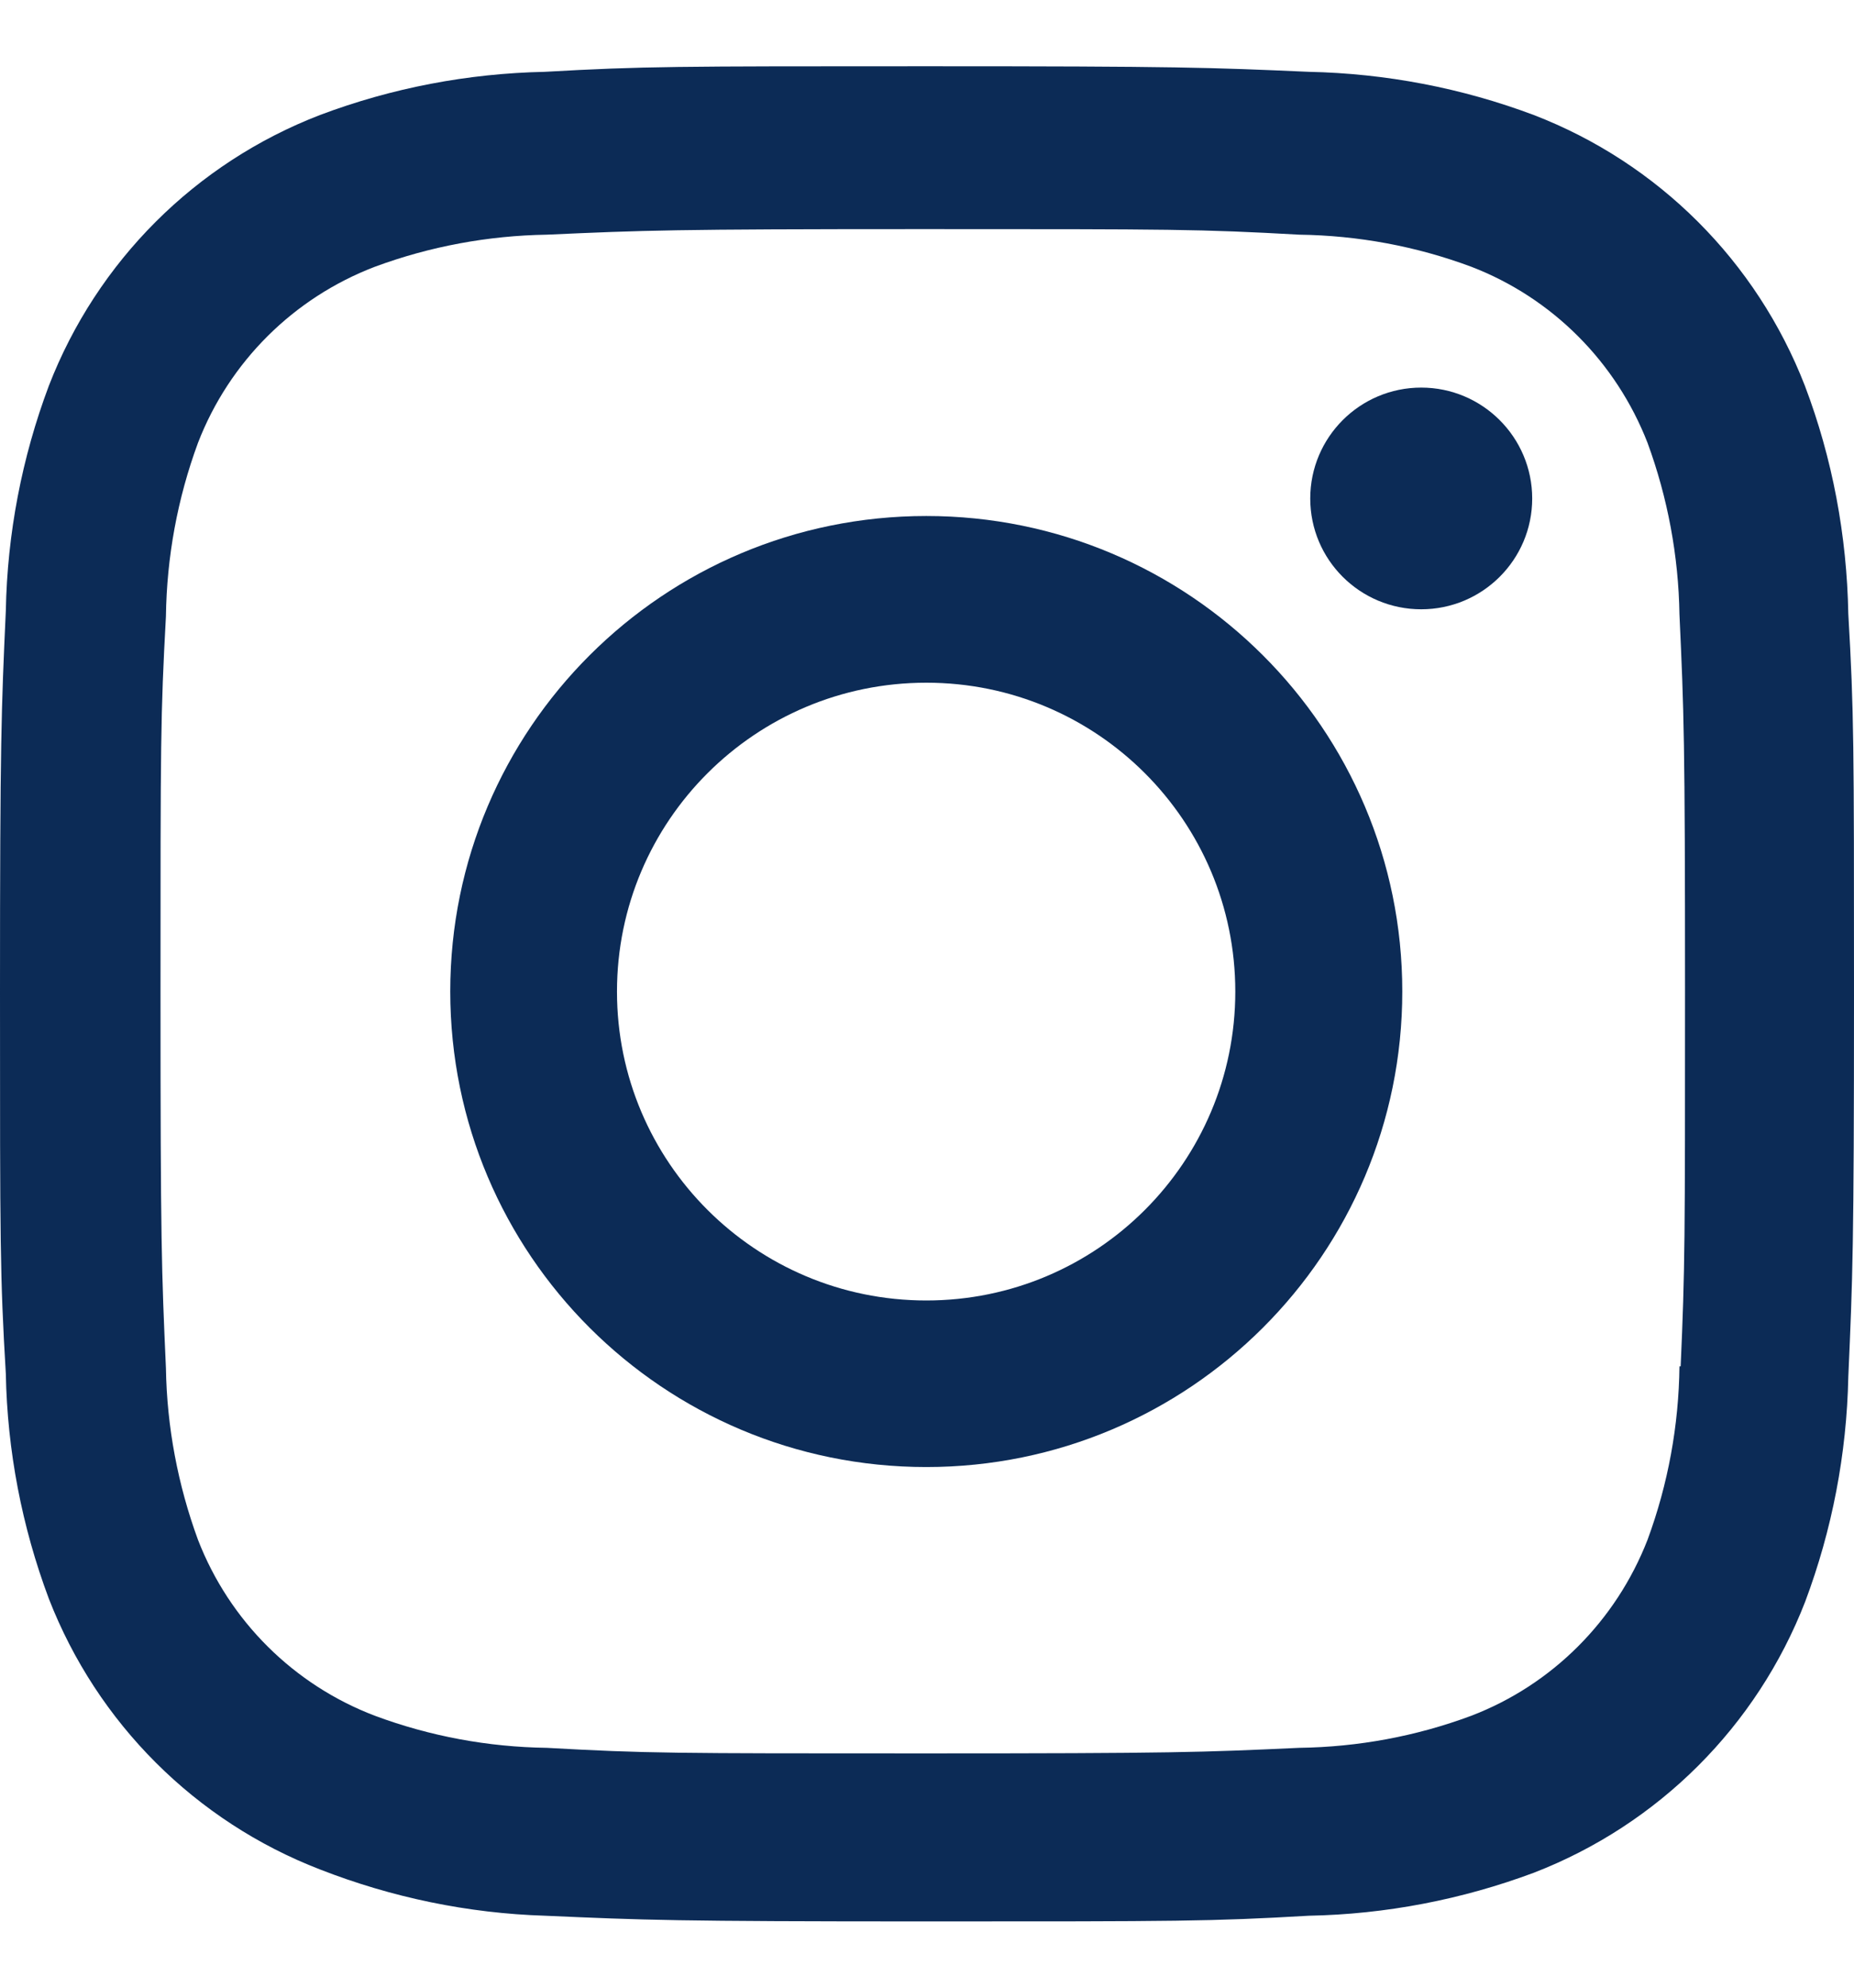 <svg width="14" height="15" viewBox="0 0 14 15" fill="none" xmlns="http://www.w3.org/2000/svg">
<path d="M6.995 3.894C5.009 3.894 3.4 5.5 3.4 7.482C3.4 9.465 5.009 11.071 6.995 11.071C8.979 11.071 10.589 9.465 10.589 7.482C10.589 5.5 8.979 3.894 6.995 3.894ZM6.995 9.814C5.705 9.814 4.659 8.77 4.659 7.483C4.659 6.195 5.705 5.152 6.995 5.152C8.284 5.152 9.328 6.195 9.328 7.483C9.328 8.77 8.284 9.814 6.995 9.814Z" fill="#0C2B56"/>
<path d="M10.732 4.598C11.194 4.598 11.57 4.224 11.57 3.762C11.57 3.3 11.194 2.925 10.732 2.925C10.269 2.925 9.894 3.3 9.894 3.762C9.894 4.224 10.269 4.598 10.732 4.598Z" fill="#0C2B56"/>
<path d="M13.629 2.911C13.264 1.972 12.522 1.23 11.582 0.868C11.039 0.664 10.464 0.554 9.883 0.542C9.134 0.509 8.897 0.5 6.998 0.5C5.1 0.5 4.857 0.5 4.114 0.542C3.534 0.554 2.96 0.663 2.416 0.868C1.476 1.23 0.733 1.972 0.369 2.911C0.165 3.454 0.055 4.027 0.044 4.608C0.01 5.355 0 5.591 0 7.488C0 9.383 -5.79232e-09 9.625 0.044 10.367C0.055 10.948 0.165 11.521 0.369 12.065C0.734 13.003 1.476 13.745 2.417 14.108C2.958 14.319 3.533 14.439 4.116 14.457C4.864 14.49 5.102 14.5 7 14.5C8.898 14.5 9.142 14.5 9.884 14.457C10.465 14.446 11.04 14.335 11.584 14.132C12.524 13.768 13.266 13.027 13.631 12.088C13.835 11.545 13.945 10.972 13.957 10.391C13.99 9.645 14 9.408 14 7.512C14 5.615 14 5.375 13.957 4.632C13.946 4.043 13.838 3.461 13.629 2.911ZM12.682 10.31C12.677 10.757 12.596 11.2 12.441 11.62C12.203 12.231 11.721 12.714 11.11 12.948C10.694 13.103 10.255 13.184 9.811 13.19C9.073 13.224 8.864 13.232 6.97 13.232C5.075 13.232 4.881 13.232 4.129 13.19C3.687 13.184 3.247 13.103 2.831 12.948C2.218 12.715 1.732 12.232 1.495 11.62C1.343 11.206 1.26 10.767 1.253 10.325C1.22 9.587 1.212 9.379 1.212 7.488C1.212 5.597 1.212 5.403 1.253 4.651C1.259 4.204 1.34 3.762 1.495 3.342C1.732 2.729 2.218 2.247 2.831 2.013C3.247 1.859 3.687 1.778 4.129 1.771C4.868 1.738 5.076 1.729 6.97 1.729C8.865 1.729 9.059 1.729 9.811 1.771C10.255 1.777 10.694 1.858 11.11 2.013C11.721 2.248 12.203 2.731 12.441 3.342C12.593 3.756 12.675 4.195 12.682 4.637C12.716 5.375 12.724 5.583 12.724 7.474C12.724 9.365 12.724 9.569 12.691 10.311H12.682V10.31Z" fill="#0C2B56"/>
</svg>
